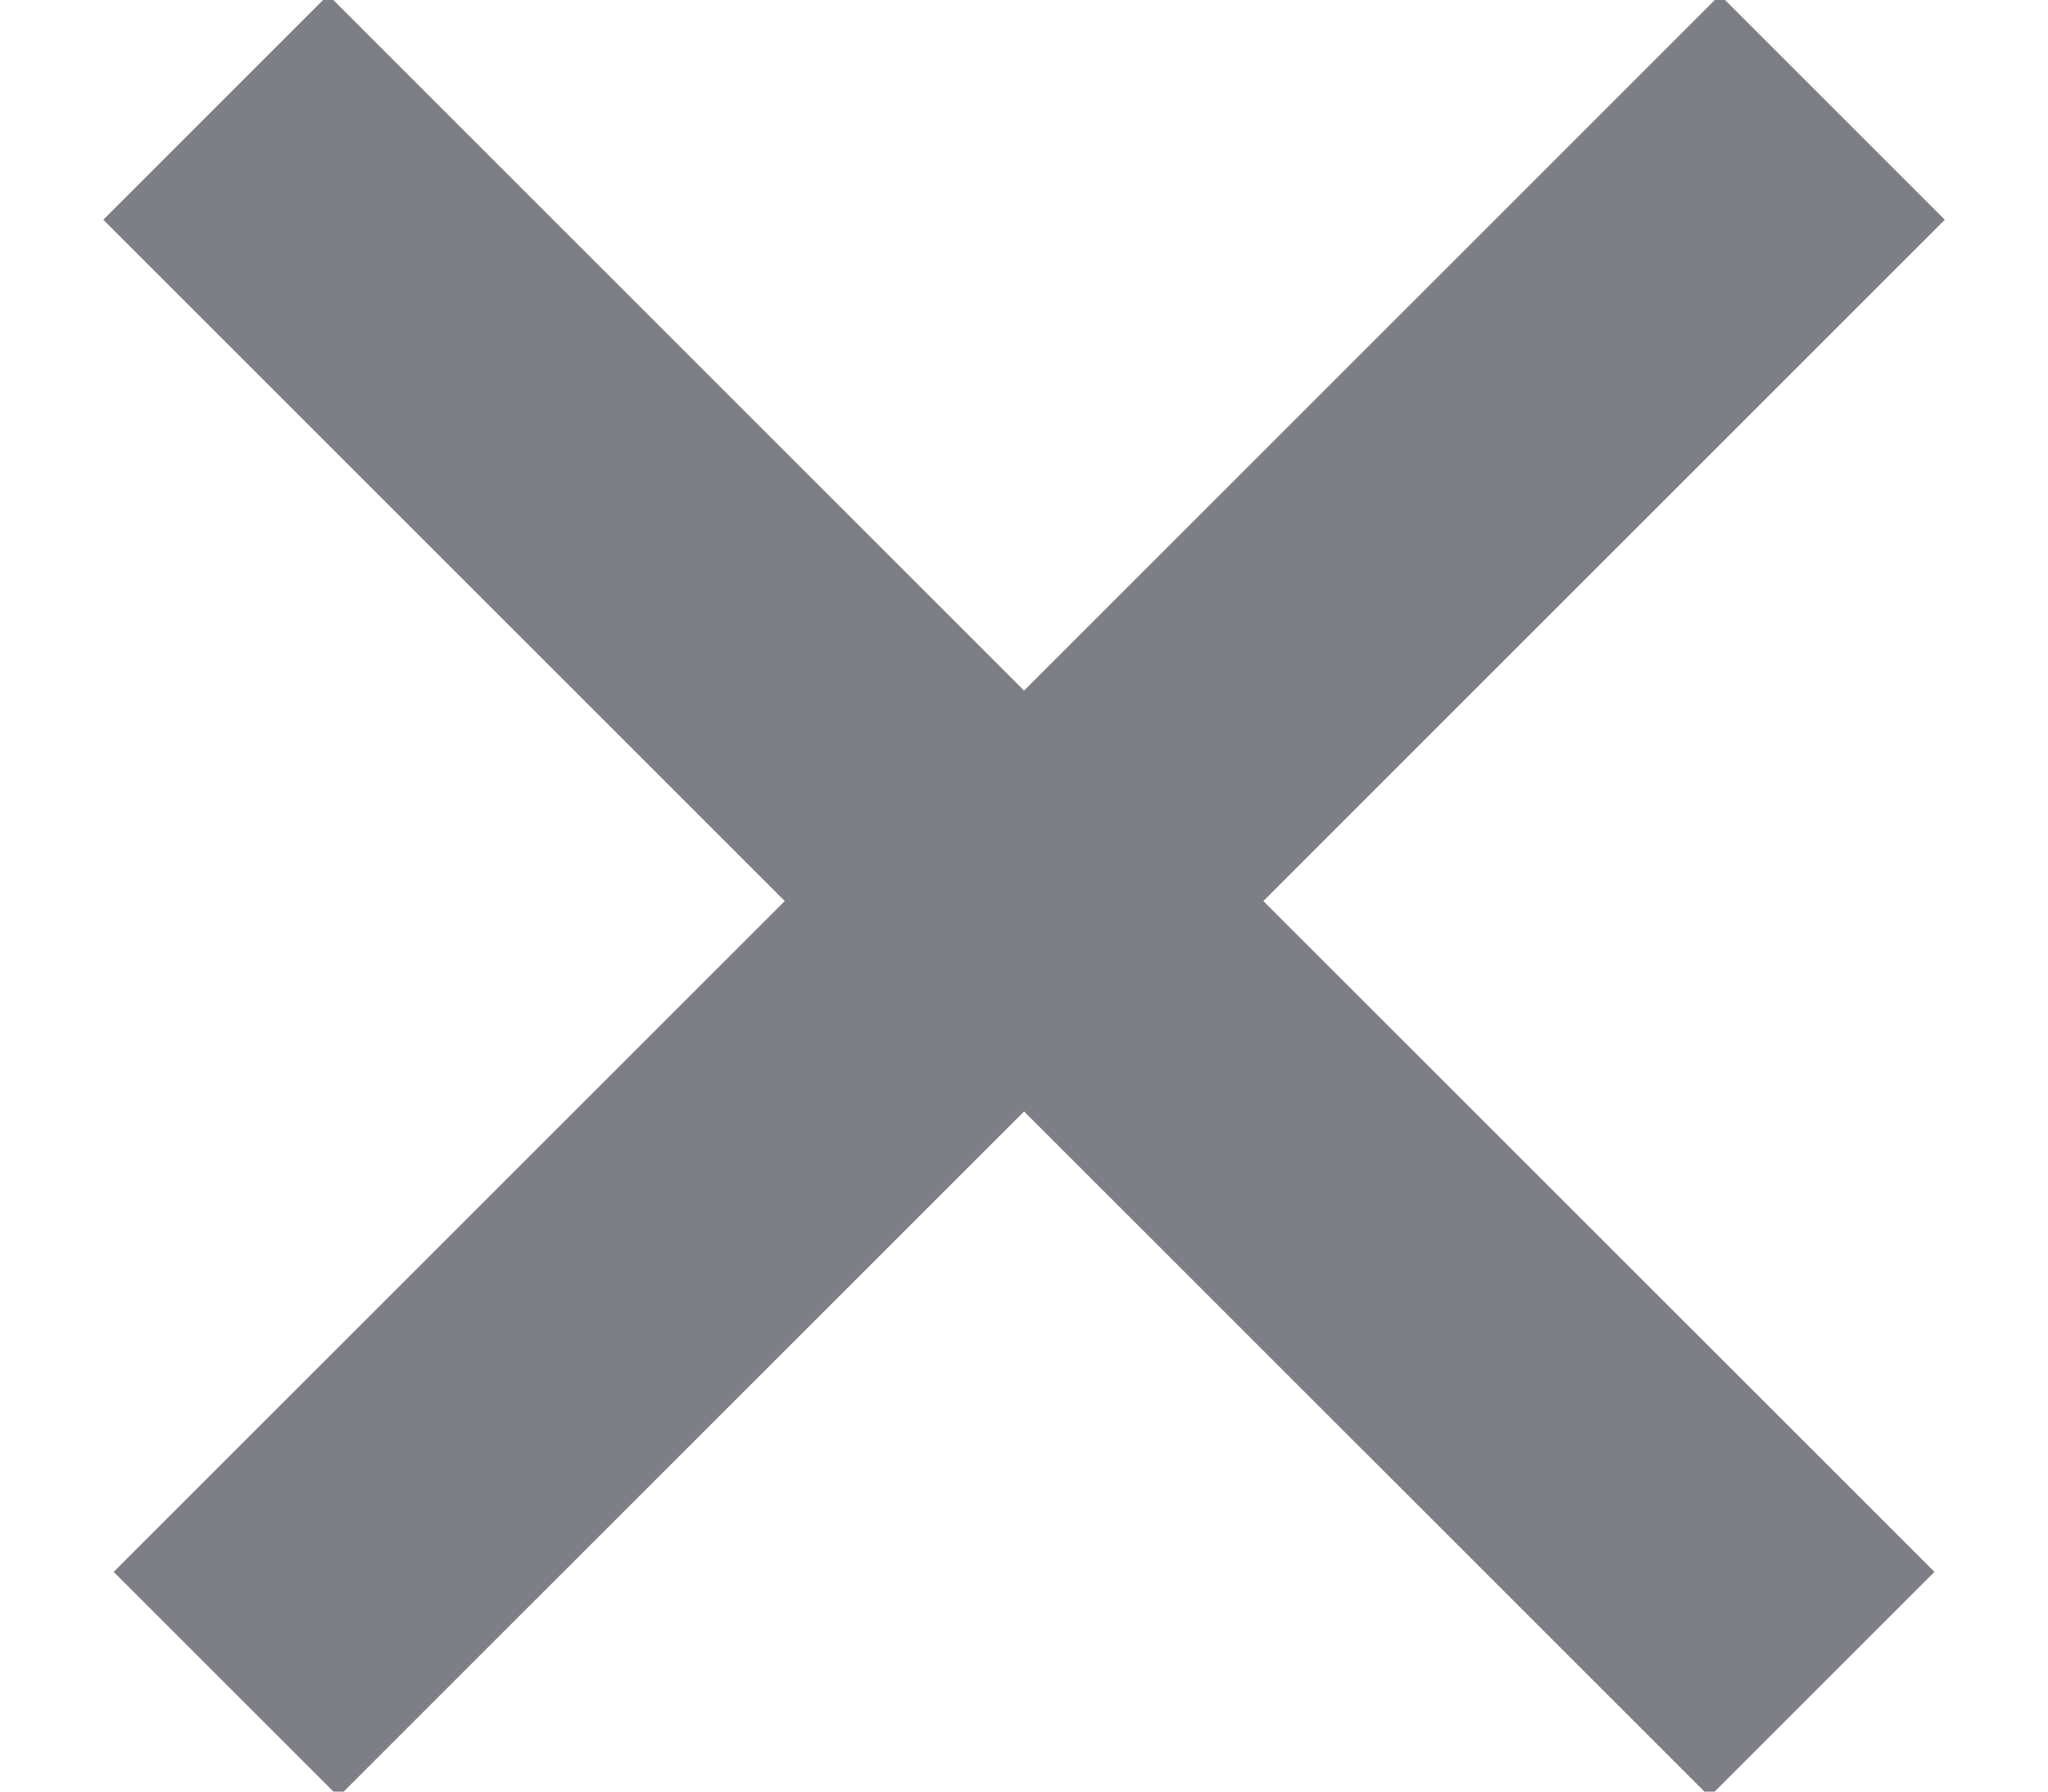 <?xml version="1.0" encoding="UTF-8" standalone="no"?>
<svg width="16px" height="14px" viewBox="0 0 16 14" version="1.1" xmlns="http://www.w3.org/2000/svg" xmlns:xlink="http://www.w3.org/1999/xlink" xmlns:sketch="http://www.bohemiancoding.com/sketch/ns">
    <!-- Generator: Sketch 3.0.3 (7891) - http://www.bohemiancoding.com/sketch -->
    <title>internal-modal-close</title>
    <desc>Created with Sketch.</desc>
    <defs></defs>
    <g id="Page-1" stroke="none" stroke-width="1" fill="none" fill-rule="evenodd" sketch:type="MSPage">
        <g id="Artboard-2" sketch:type="MSArtboardGroup" transform="translate(-286, -382)" fill="#7D7E86">
            <g id="internal-modal-close" sketch:type="MSLayerGroup" transform="translate(278, 382)">
                <path d="M8.807,1.717 L10.564,-0.04 L17.645,7.041 L10.645,14.04 L8.888,12.283 L14.131,7.041 L8.807,1.717 Z" id="Rectangle-7" sketch:type="MSShapeGroup"></path>
                <path d="M23.174,1.717 L24.931,-0.04 L32.012,7.041 L25.012,14.04 L23.255,12.283 L28.498,7.041 L23.174,1.717 Z" id="Rectangle-9" sketch:type="MSShapeGroup" transform="translate(23.184, 7) scale(-1, 1) translate(-23.184, -7) "></path>
            </g>
        </g>
    </g>
</svg>